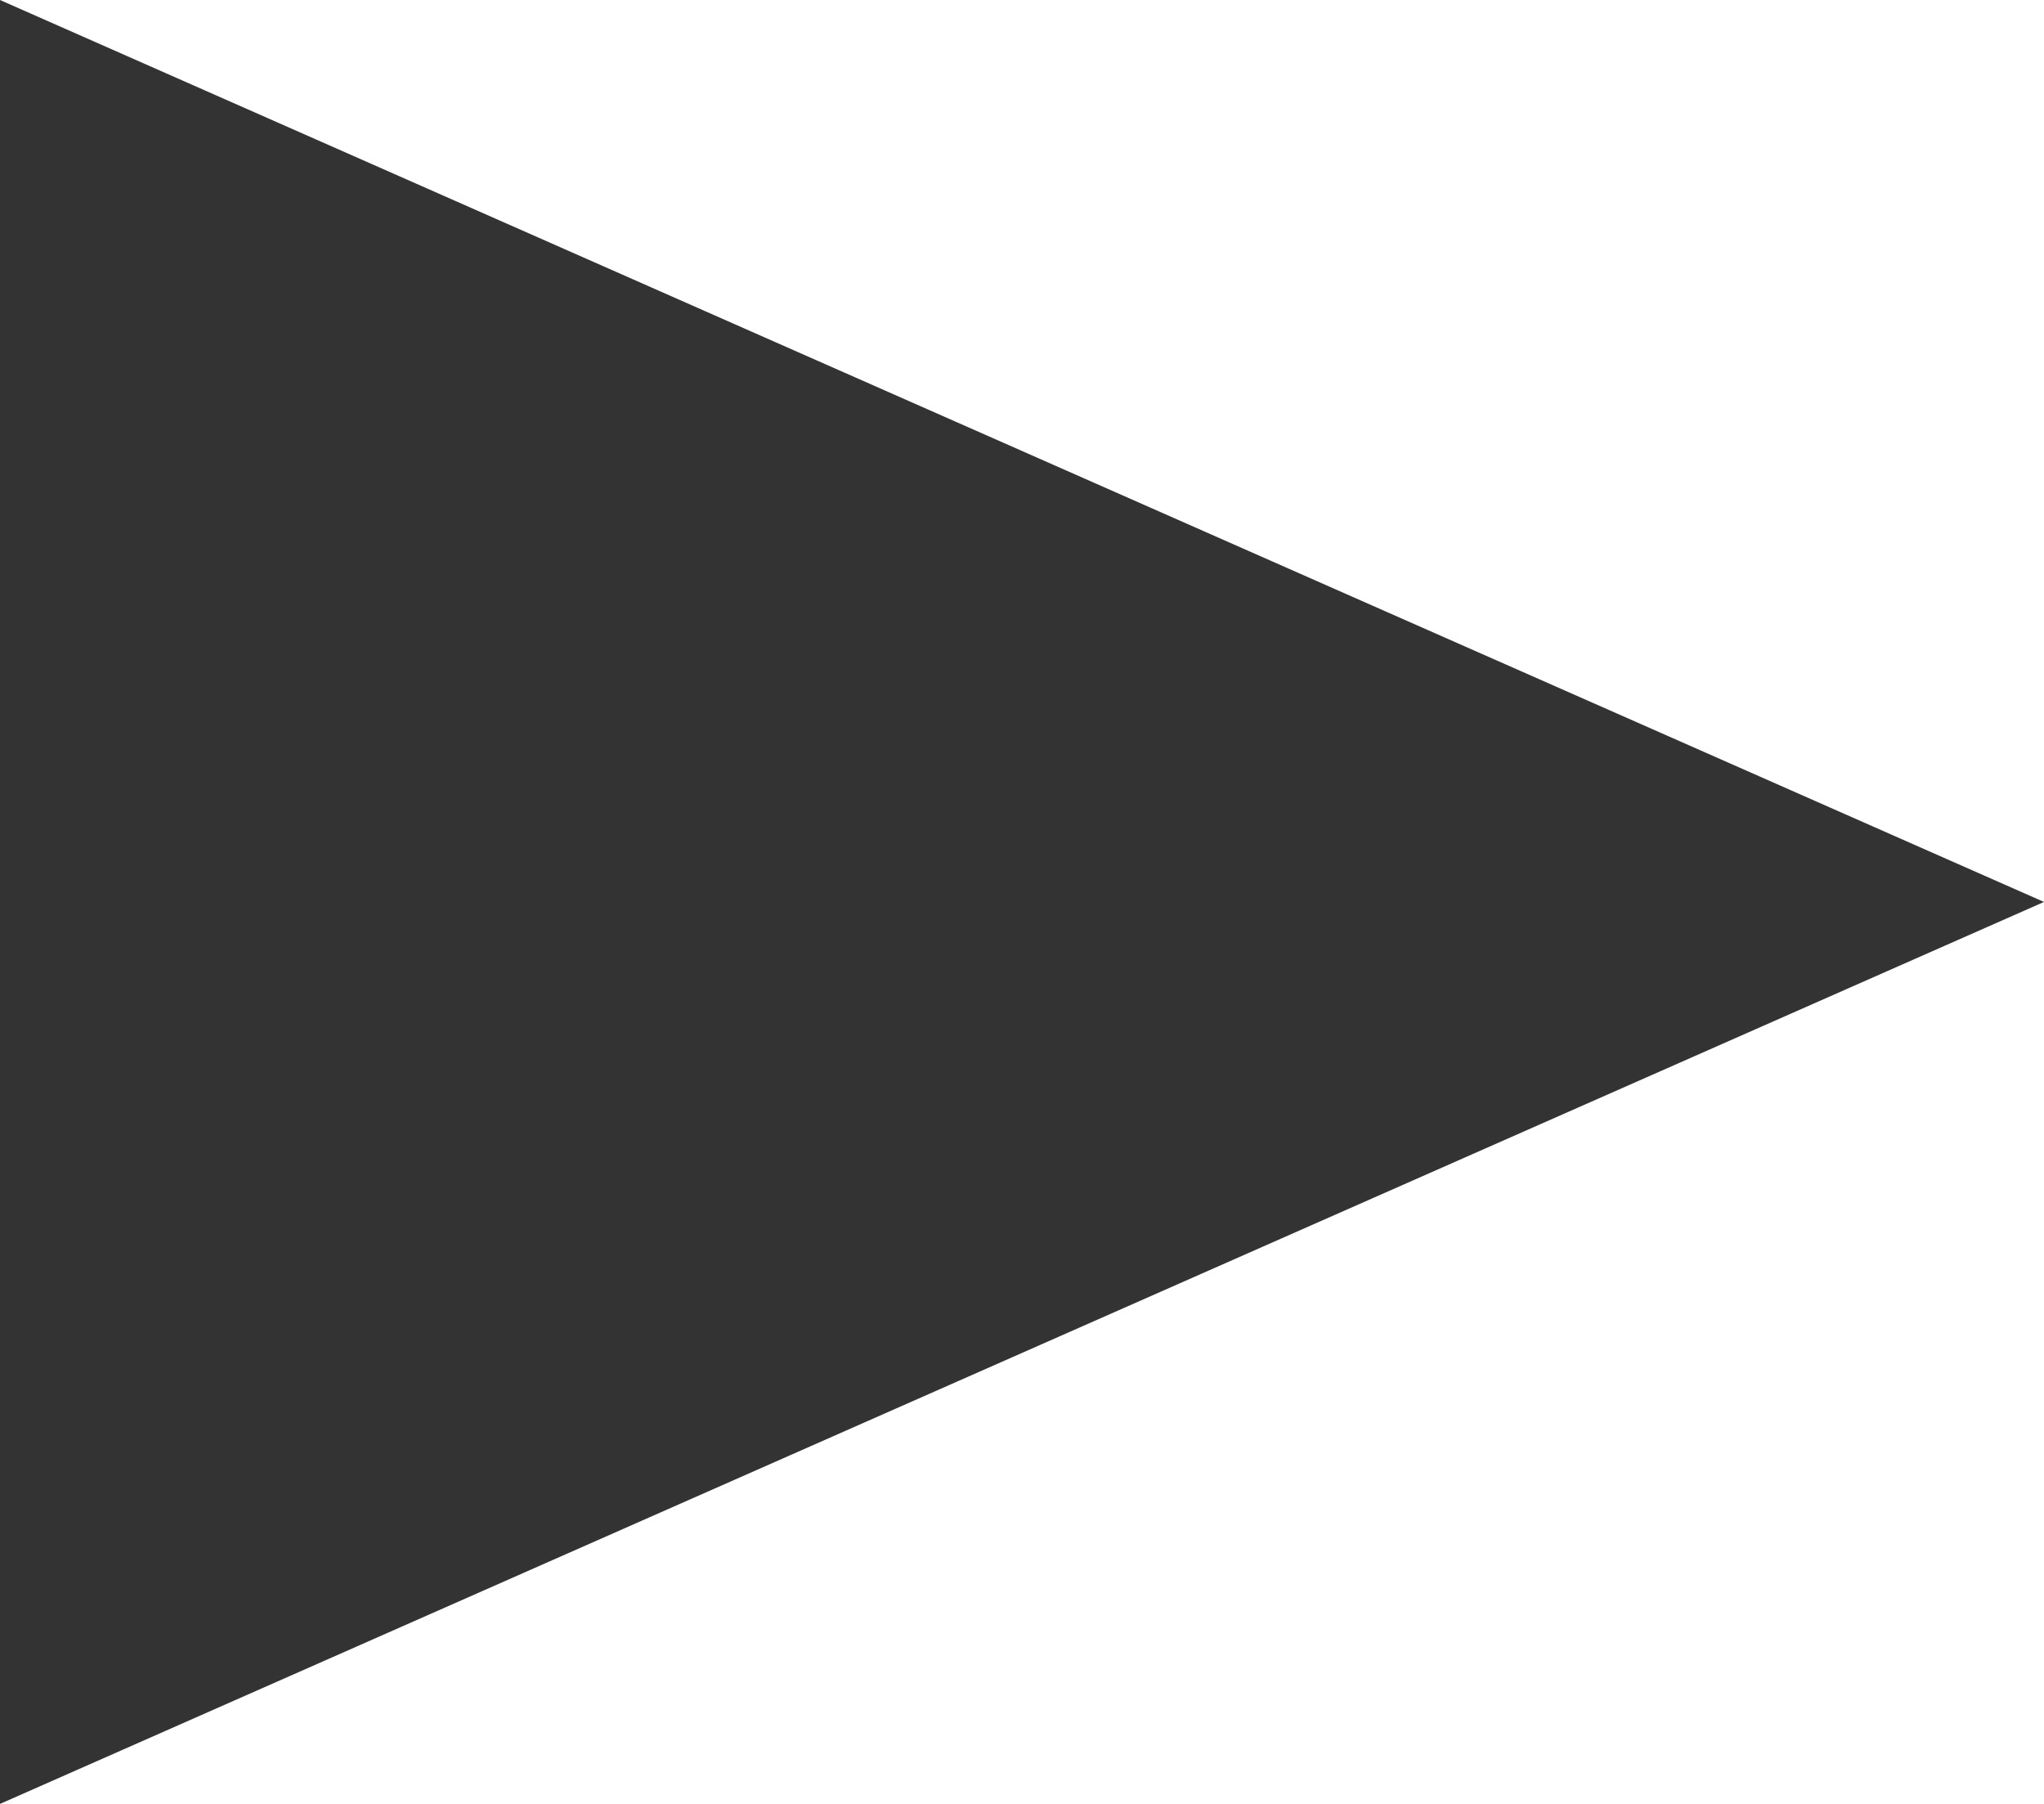 <?xml version="1.0" encoding="UTF-8" standalone="no"?>
<svg width="34px" height="30px" viewBox="0 0 34 30" version="1.1" xmlns="http://www.w3.org/2000/svg" xmlns:xlink="http://www.w3.org/1999/xlink">
    <defs></defs>
    <g id="Card-design-v2" stroke="none" stroke-width="1" fill="none" fill-rule="evenodd">
        <g id="Video-1-Copy-3" transform="translate(-45, -224)" fill="#333333">
            <g id="Oval-4-+-Oval-4-Copy-+-Triangle-1" transform="translate(20, 198)">
                <path d="M25,56 L25,26 L59,41 L25,56 Z" id="Triangle-1"></path>
            </g>
        </g>
    </g>
</svg>